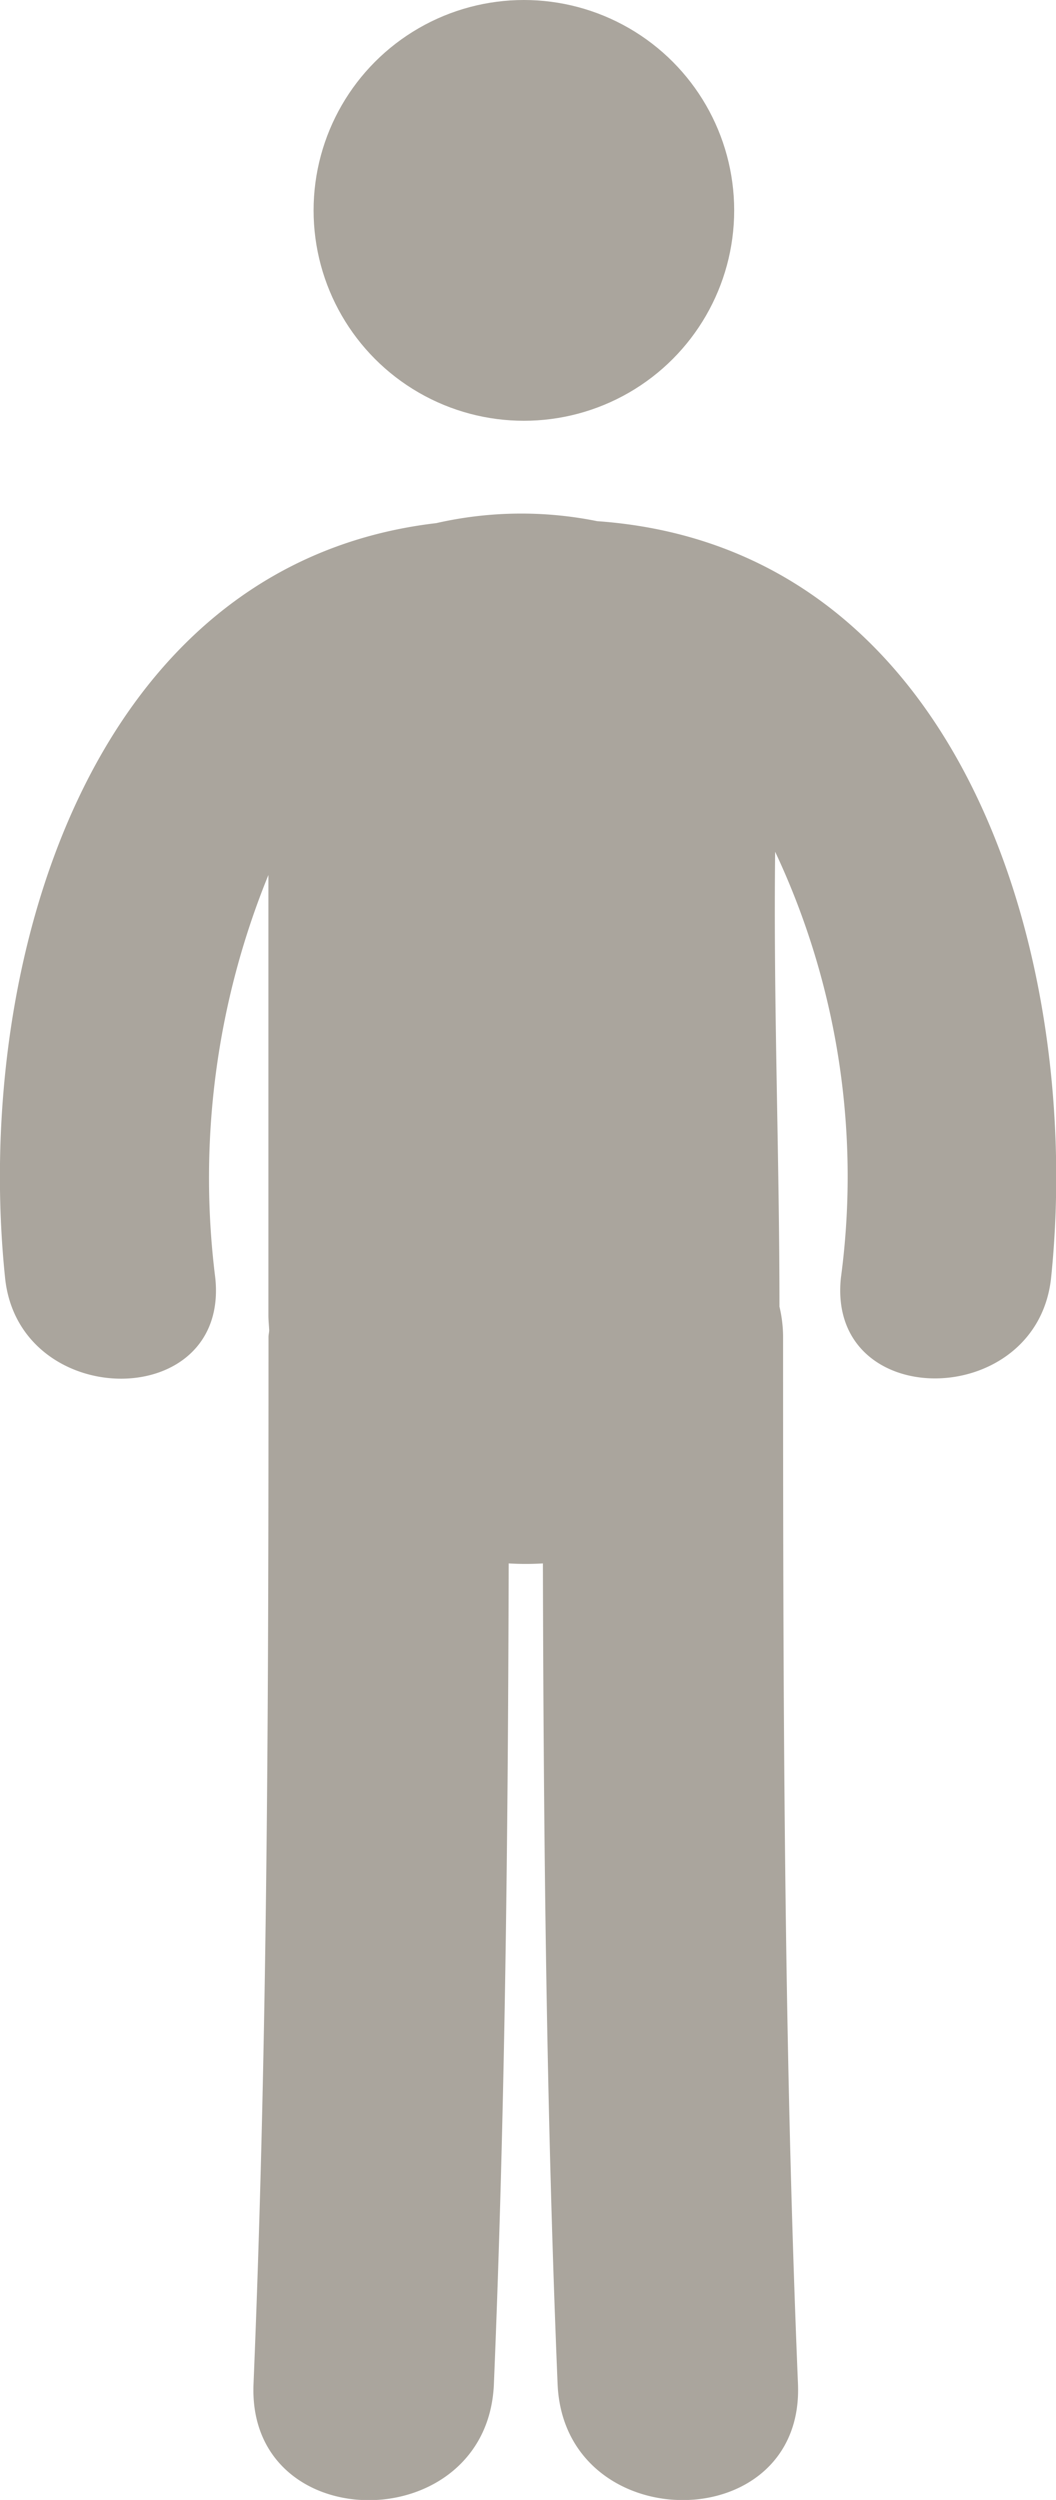 <svg xmlns="http://www.w3.org/2000/svg" width="10.776" height="25.5" viewBox="0 0 10.776 25.5"><defs><style>.a{opacity:0.44;}.b{fill:#3d321f;}</style></defs><g class="a" transform="translate(-15.459)"><g transform="translate(15.459 0)"><circle class="b" cx="2.146" cy="2.146" r="2.146" transform="translate(3.2)"/><path class="b" d="M21.553,11.078a3.908,3.908,0,0,0-1.642.02c-3.568.418-4.727,4.549-4.4,7.7.142,1.362,2.288,1.376,2.145,0a8.175,8.175,0,0,1,.542-4.111v4.489c0,.053.005.1.008.153,0,.024-.007.045-.007.07,0,3.562-.006,7.122-.153,10.681-.065,1.582,2.388,1.576,2.453,0,.115-2.789.144-5.58.151-8.371a2.838,2.838,0,0,0,.349,0c.007,2.791.035,5.582.15,8.37.065,1.576,2.518,1.582,2.453,0-.147-3.559-.152-7.119-.152-10.681a1.344,1.344,0,0,0-.037-.308c0-1.546-.062-3.094-.044-4.64a7.781,7.781,0,0,1,.671,4.346c-.144,1.375,2,1.361,2.145,0C26.517,15.58,25.3,11.343,21.553,11.078Z" transform="translate(-15.459 -5.762)"/></g></g></svg>
